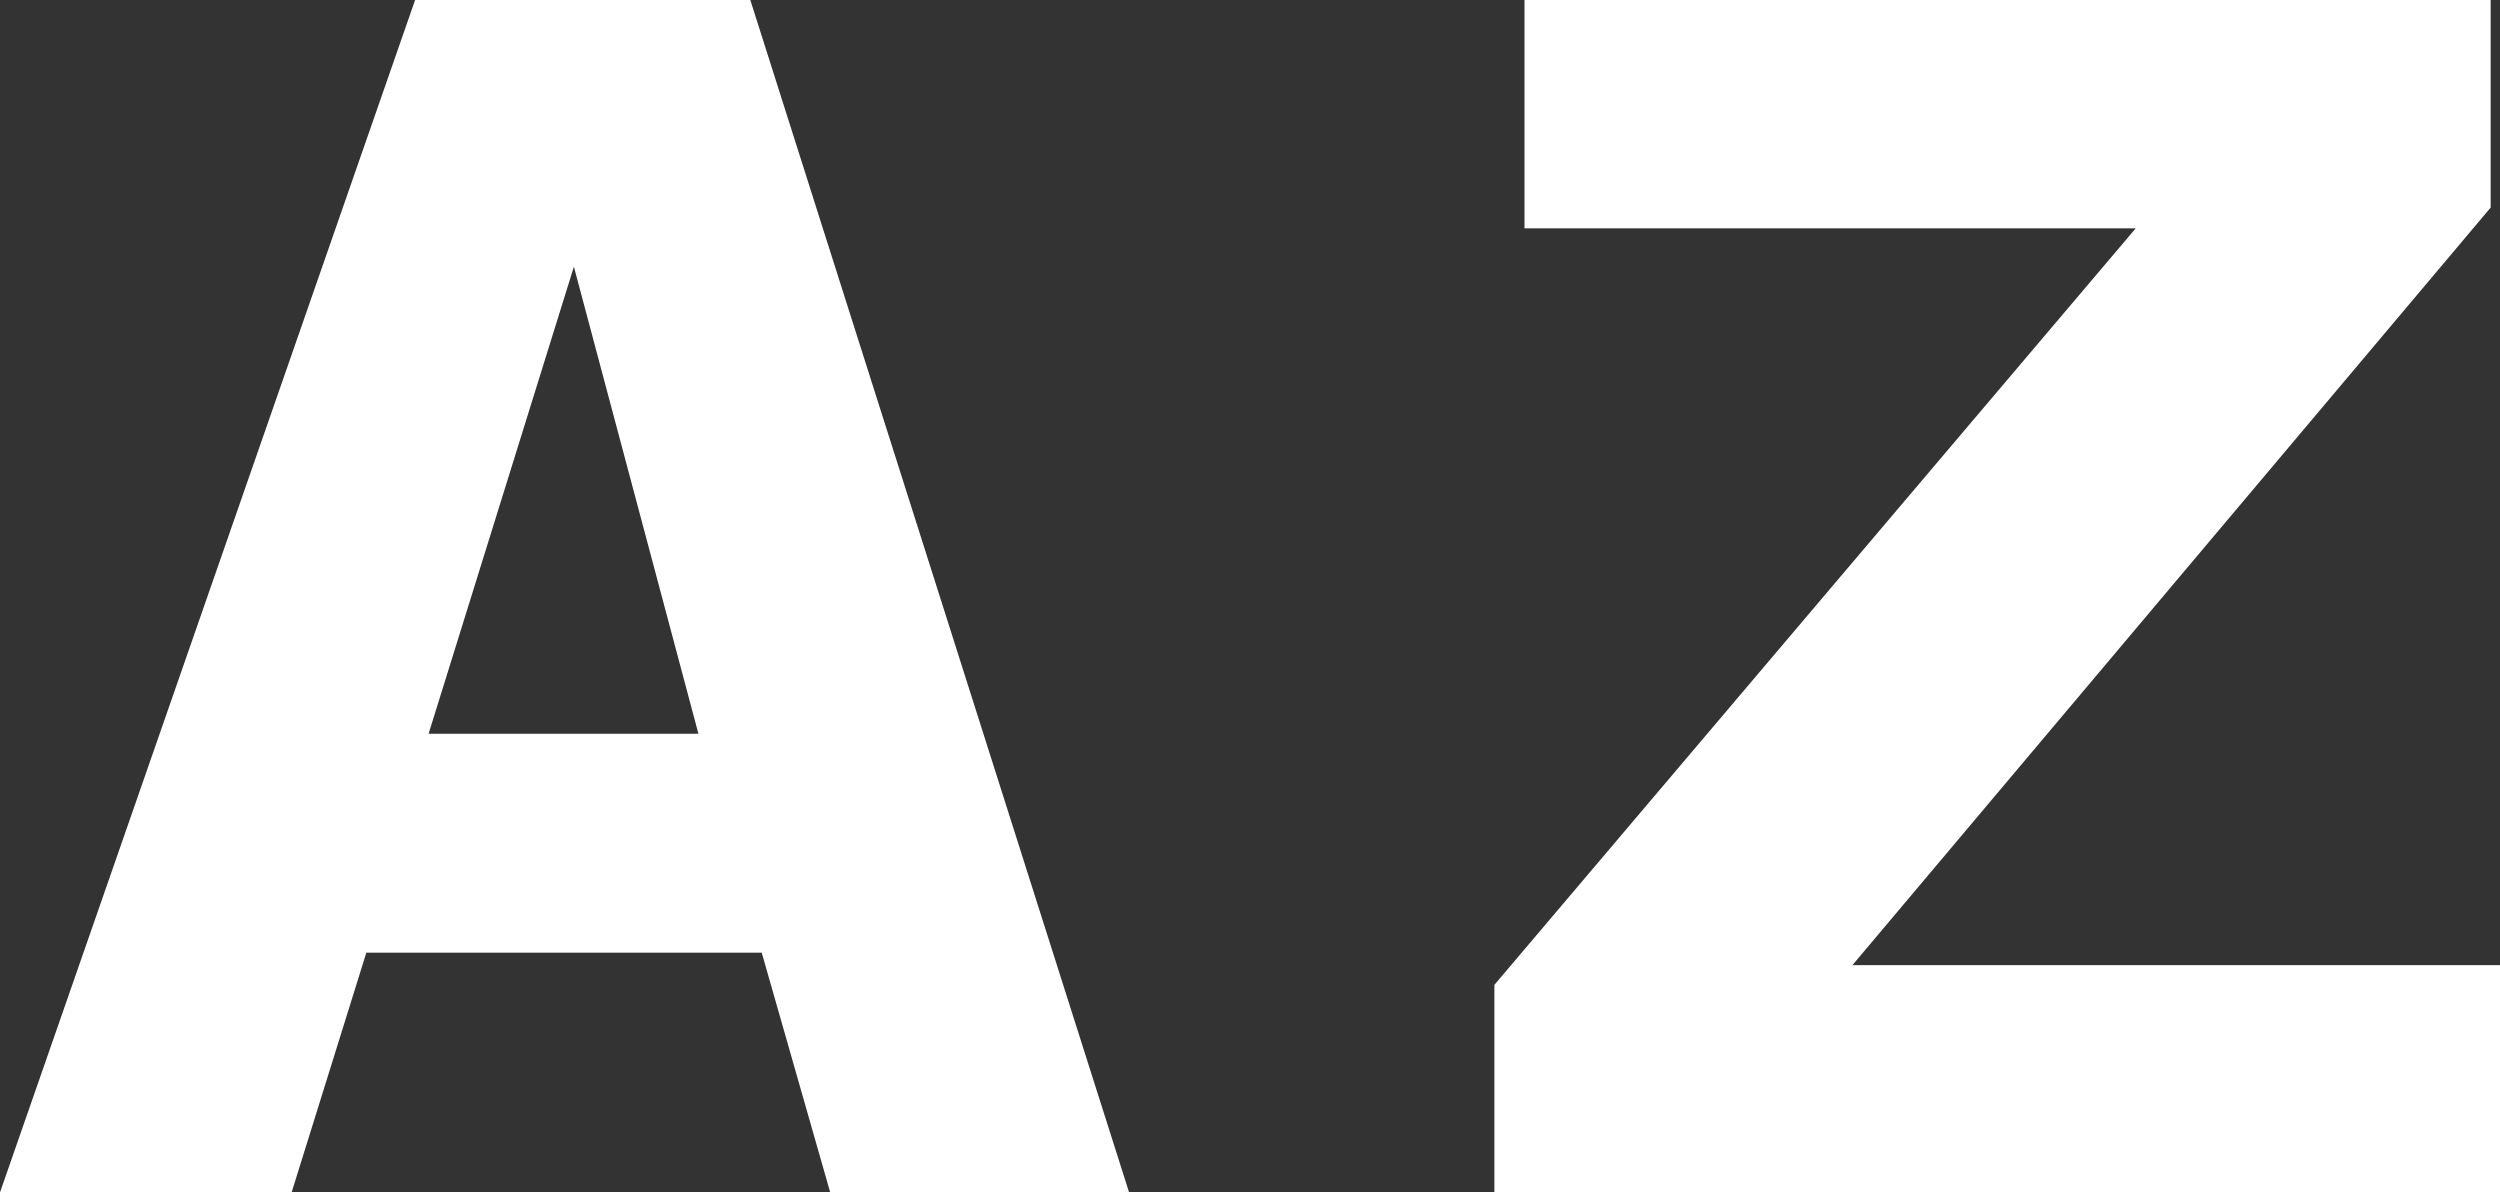 <svg xmlns="http://www.w3.org/2000/svg" width="24.09" height="11.49" viewBox="0 0 24.09 11.49">
  <rect x="0" y="0" width="24.09" height="11.49" fill="#333333" stroke="none"/>
  <title>az</title>
  <g id="Layer_2" data-name="Layer 2">
    <g id="Layer_1-2" data-name="Layer 1">
      <g>
        <path d="M3.53,9.18l-.72,2.31H0L4,0H7.23l3.65,11.49H8L7.34,9.18Zm2-6.61-1.4,4.5h2.6Z" fill="#fff"/>
        <path d="M24.09,11.49H14.4v-2L20.58,2.2H14.69V0H24V2l-6.15,7.3h6.29Z" fill="#fff"/>
      </g>
    </g>
  </g>
</svg>
